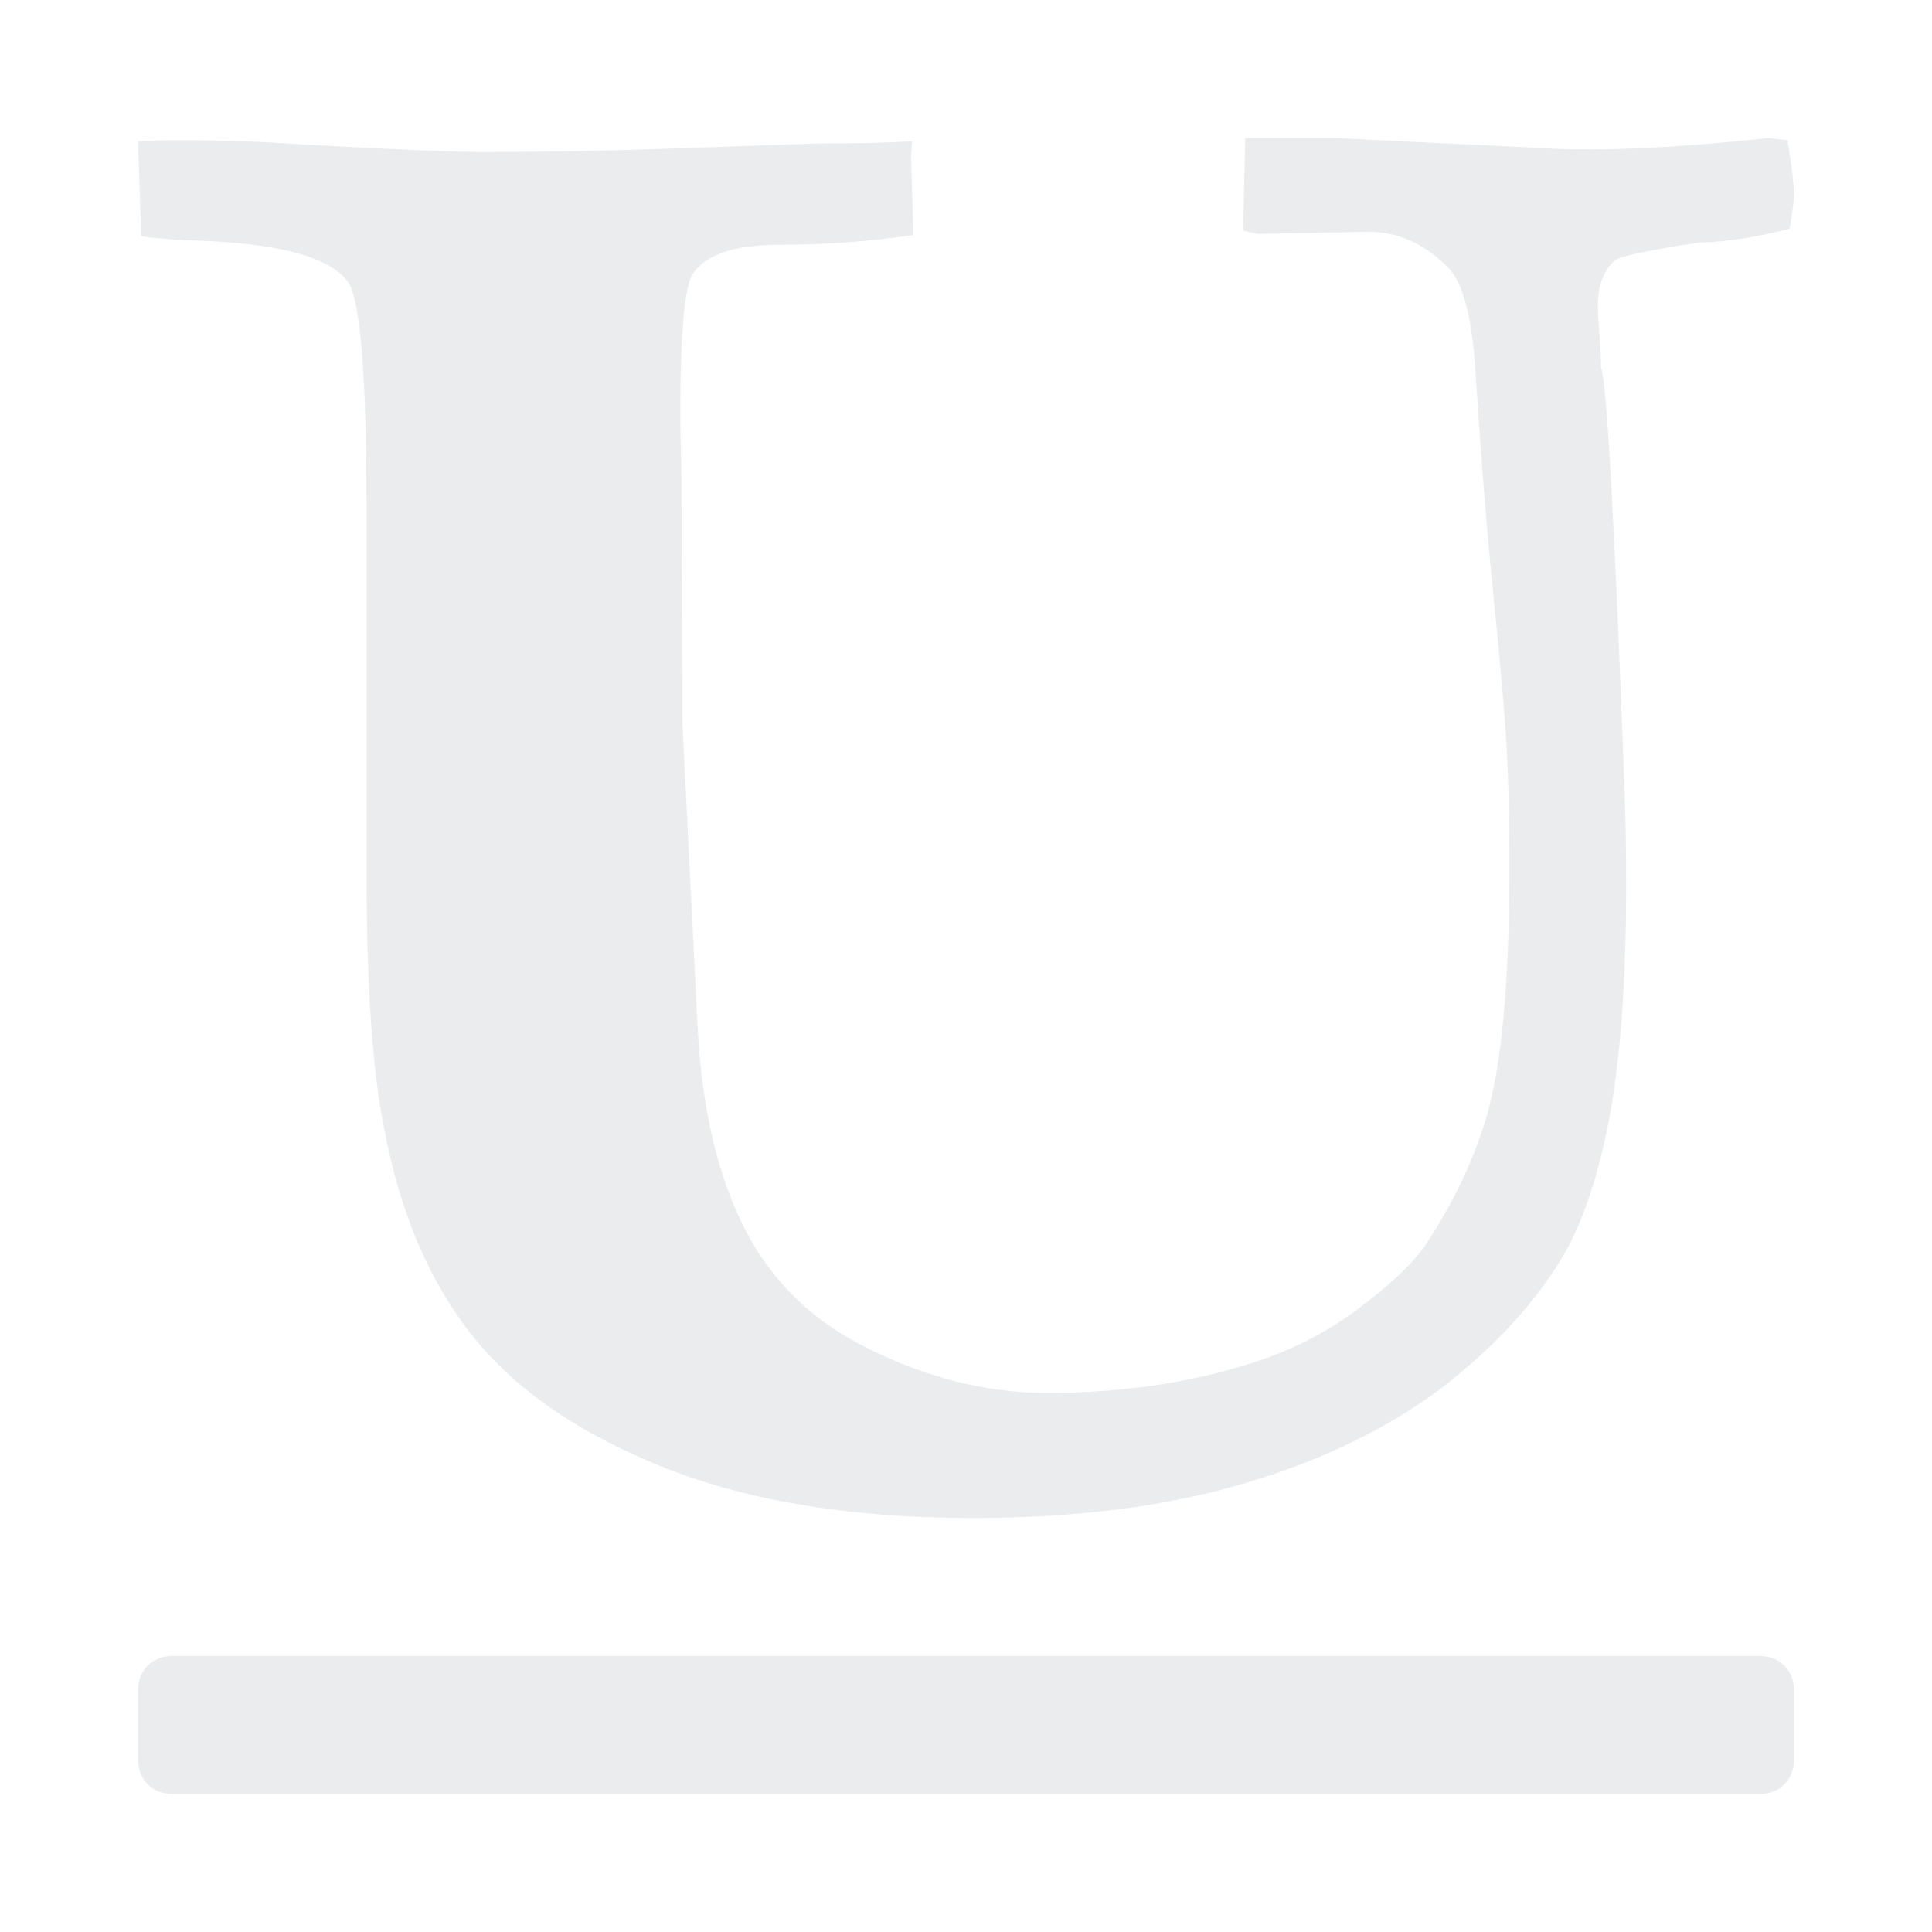 <svg width="1792" height="1792" viewBox="0 0 1792 1792" xmlns="http://www.w3.org/2000/svg"><path style="fill:#2c4250;fill-opacity:0.1" d="M176 223q-37-2-45-4l-3-88q13-1 40-1 60 0 112 4 132 7 166 7 86 0 168-3 116-4 146-5 56 0 86-2l-1 14 2 64v9q-60 9-124 9-60 0-79 25-13 14-13 132 0 13 .5 32.5t.5 25.5l1 229 14 280q6 124 51 202 35 59 96 92 88 47 177 47 104 0 191-28 56-18 99-51 48-36 65-64 36-56 53-114 21-73 21-229 0-79-3.5-128t-11-122.5-13.5-159.5l-4-59q-5-67-24-88-34-35-77-34l-100 2-14-3 2-86h84l205 10q76 3 196-10l18 2q6 38 6 51 0 7-4 31-45 12-84 13-73 11-79 17-15 15-15 41 0 7 1.5 27t1.5 31q8 19 22 396 6 195-15 304-15 76-41 122-38 65-112 123-75 57-182 89-109 33-255 33-167 0-284-46-119-47-179-122-61-76-83-195-16-80-16-237v-333q0-188-17-213-25-36-147-39zm1488 1409v-64q0-14-9-23t-23-9h-1472q-14 0-23 9t-9 23v64q0 14 9 23t23 9h1472q14 0 23-9t9-23z"/></svg>